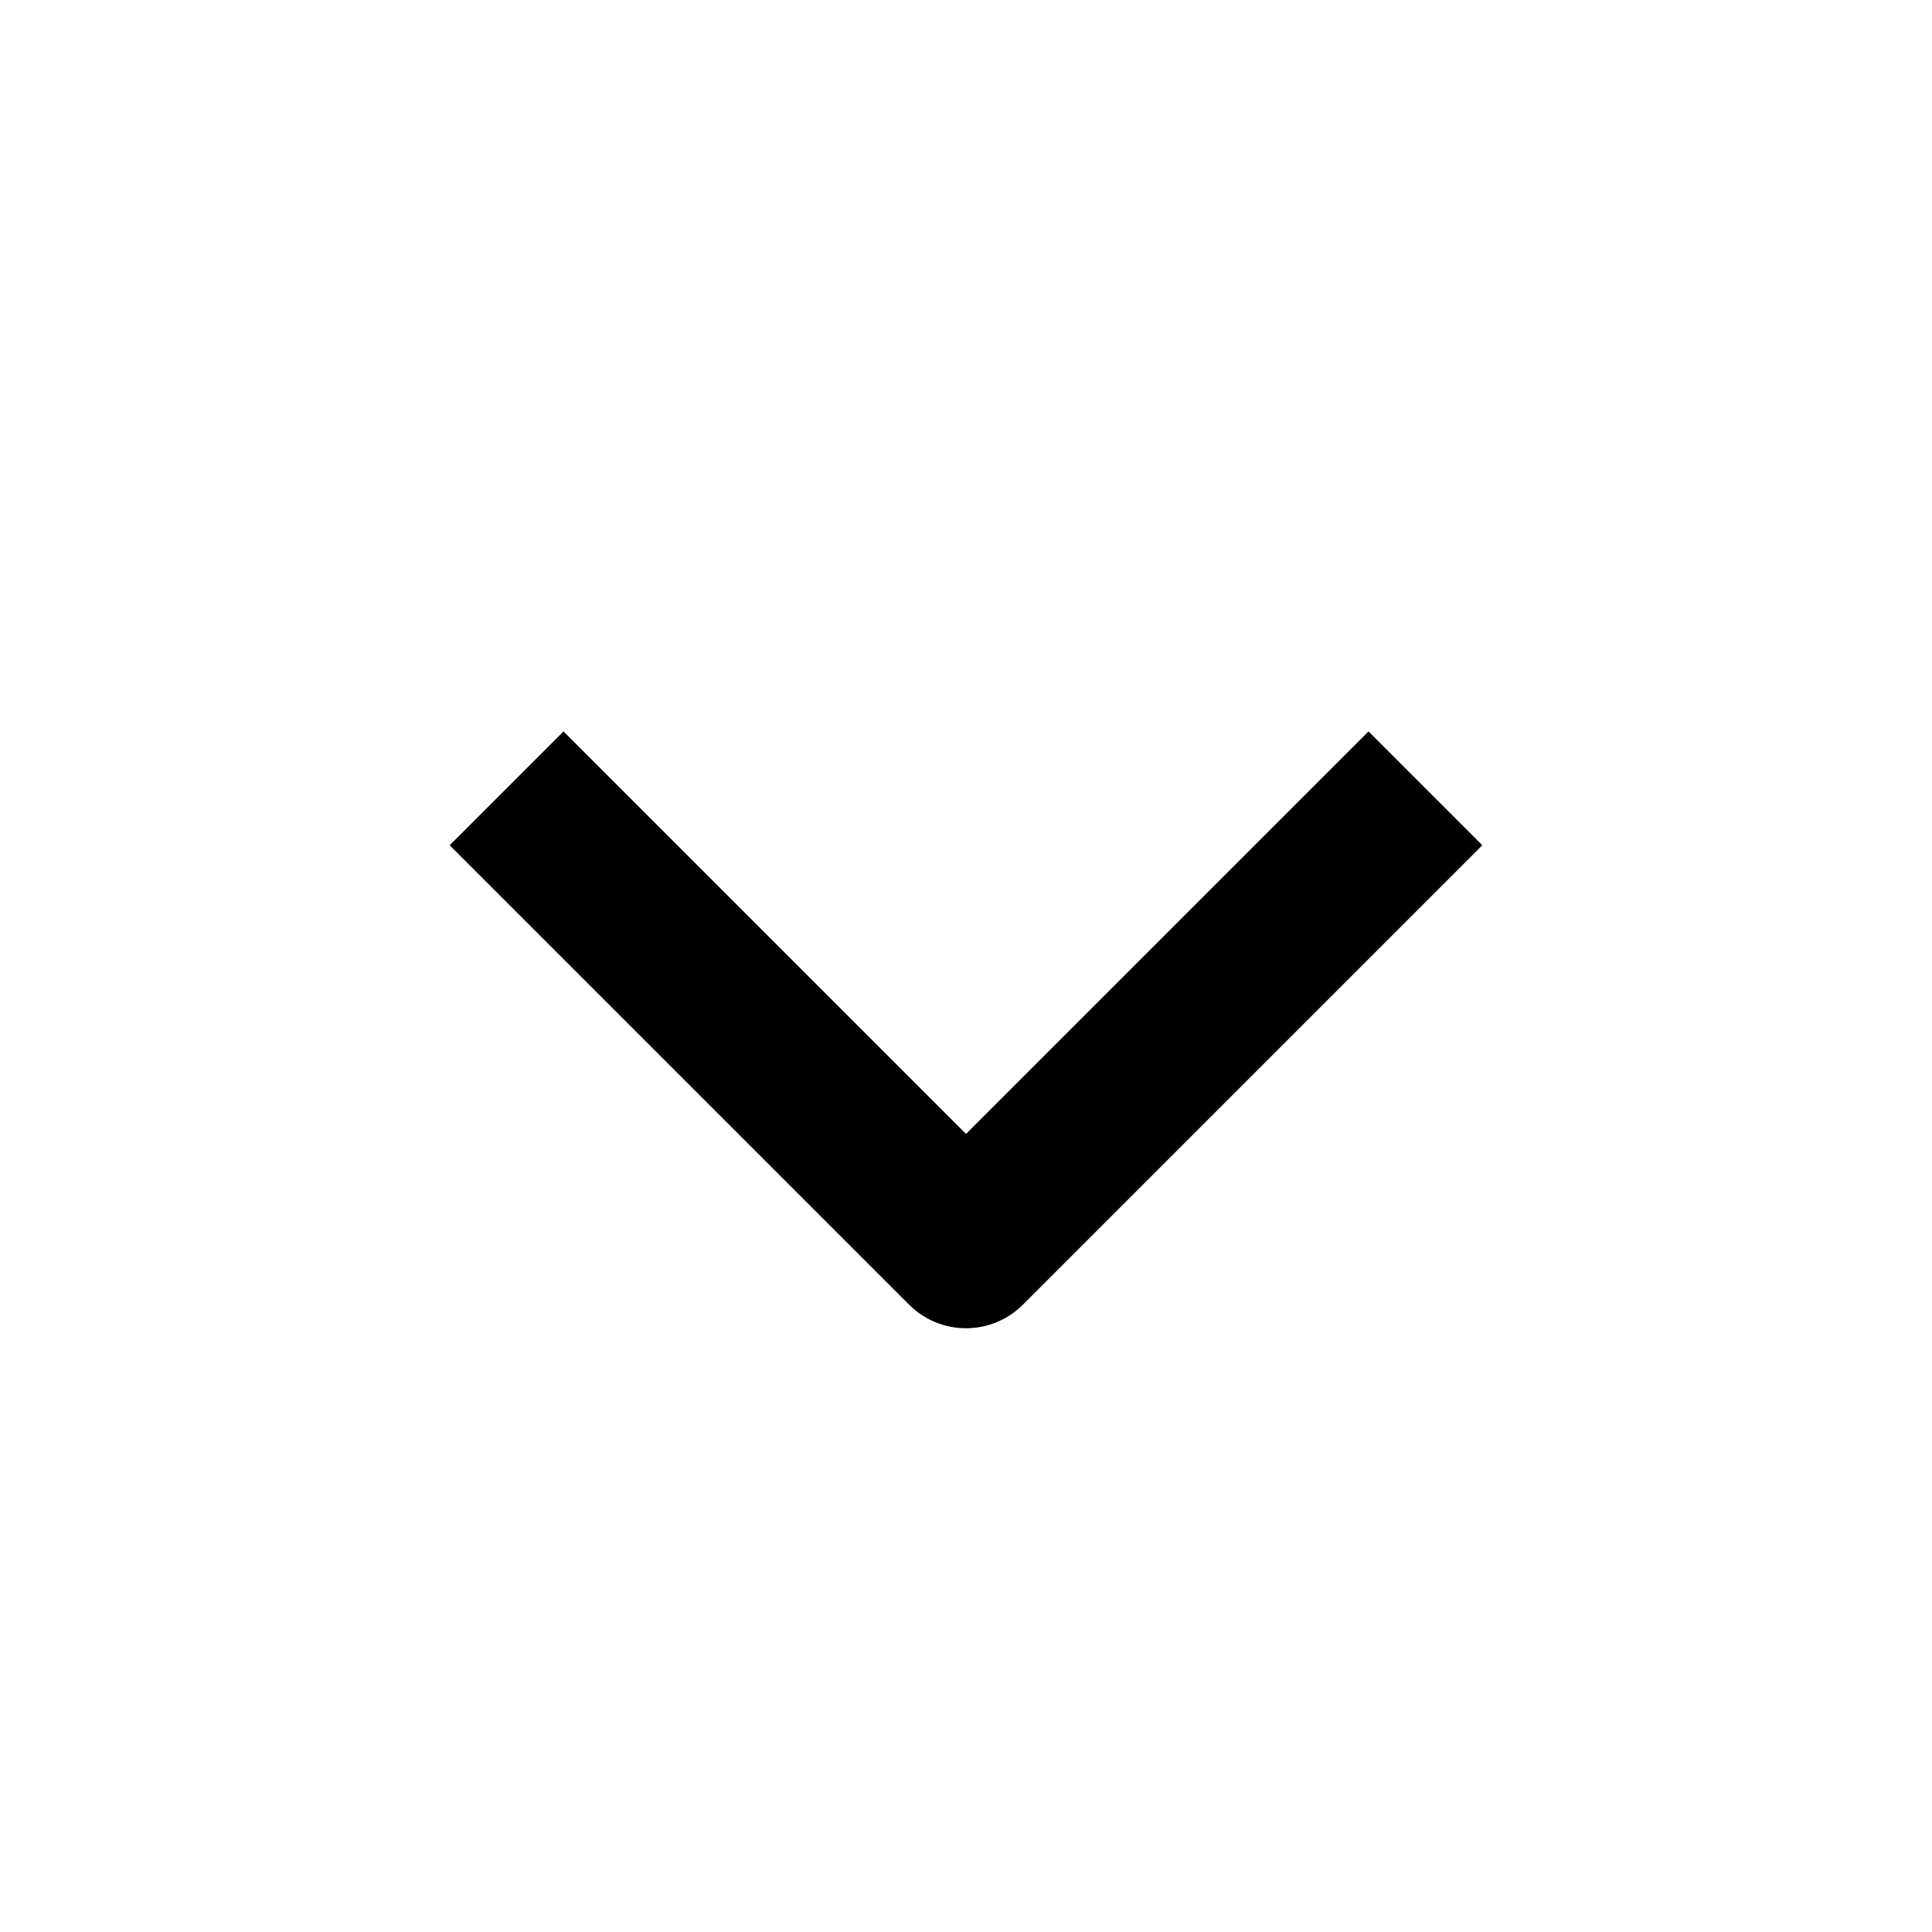 <svg width="16" height="16" viewBox="0 0 24 24" fill="none" xmlns="http://www.w3.org/2000/svg">
  <path fill-rule="evenodd" clip-rule="evenodd"
    d="M5.586 10.5L11.293 16.207C11.481 16.395 11.735 16.5 12 16.5C12.265 16.5 12.52 16.395 12.707 16.207L18.414 10.5L17 9.086L12 14.086L7 9.086L5.586 10.5Z"
    fill="currentColor" />
</svg>